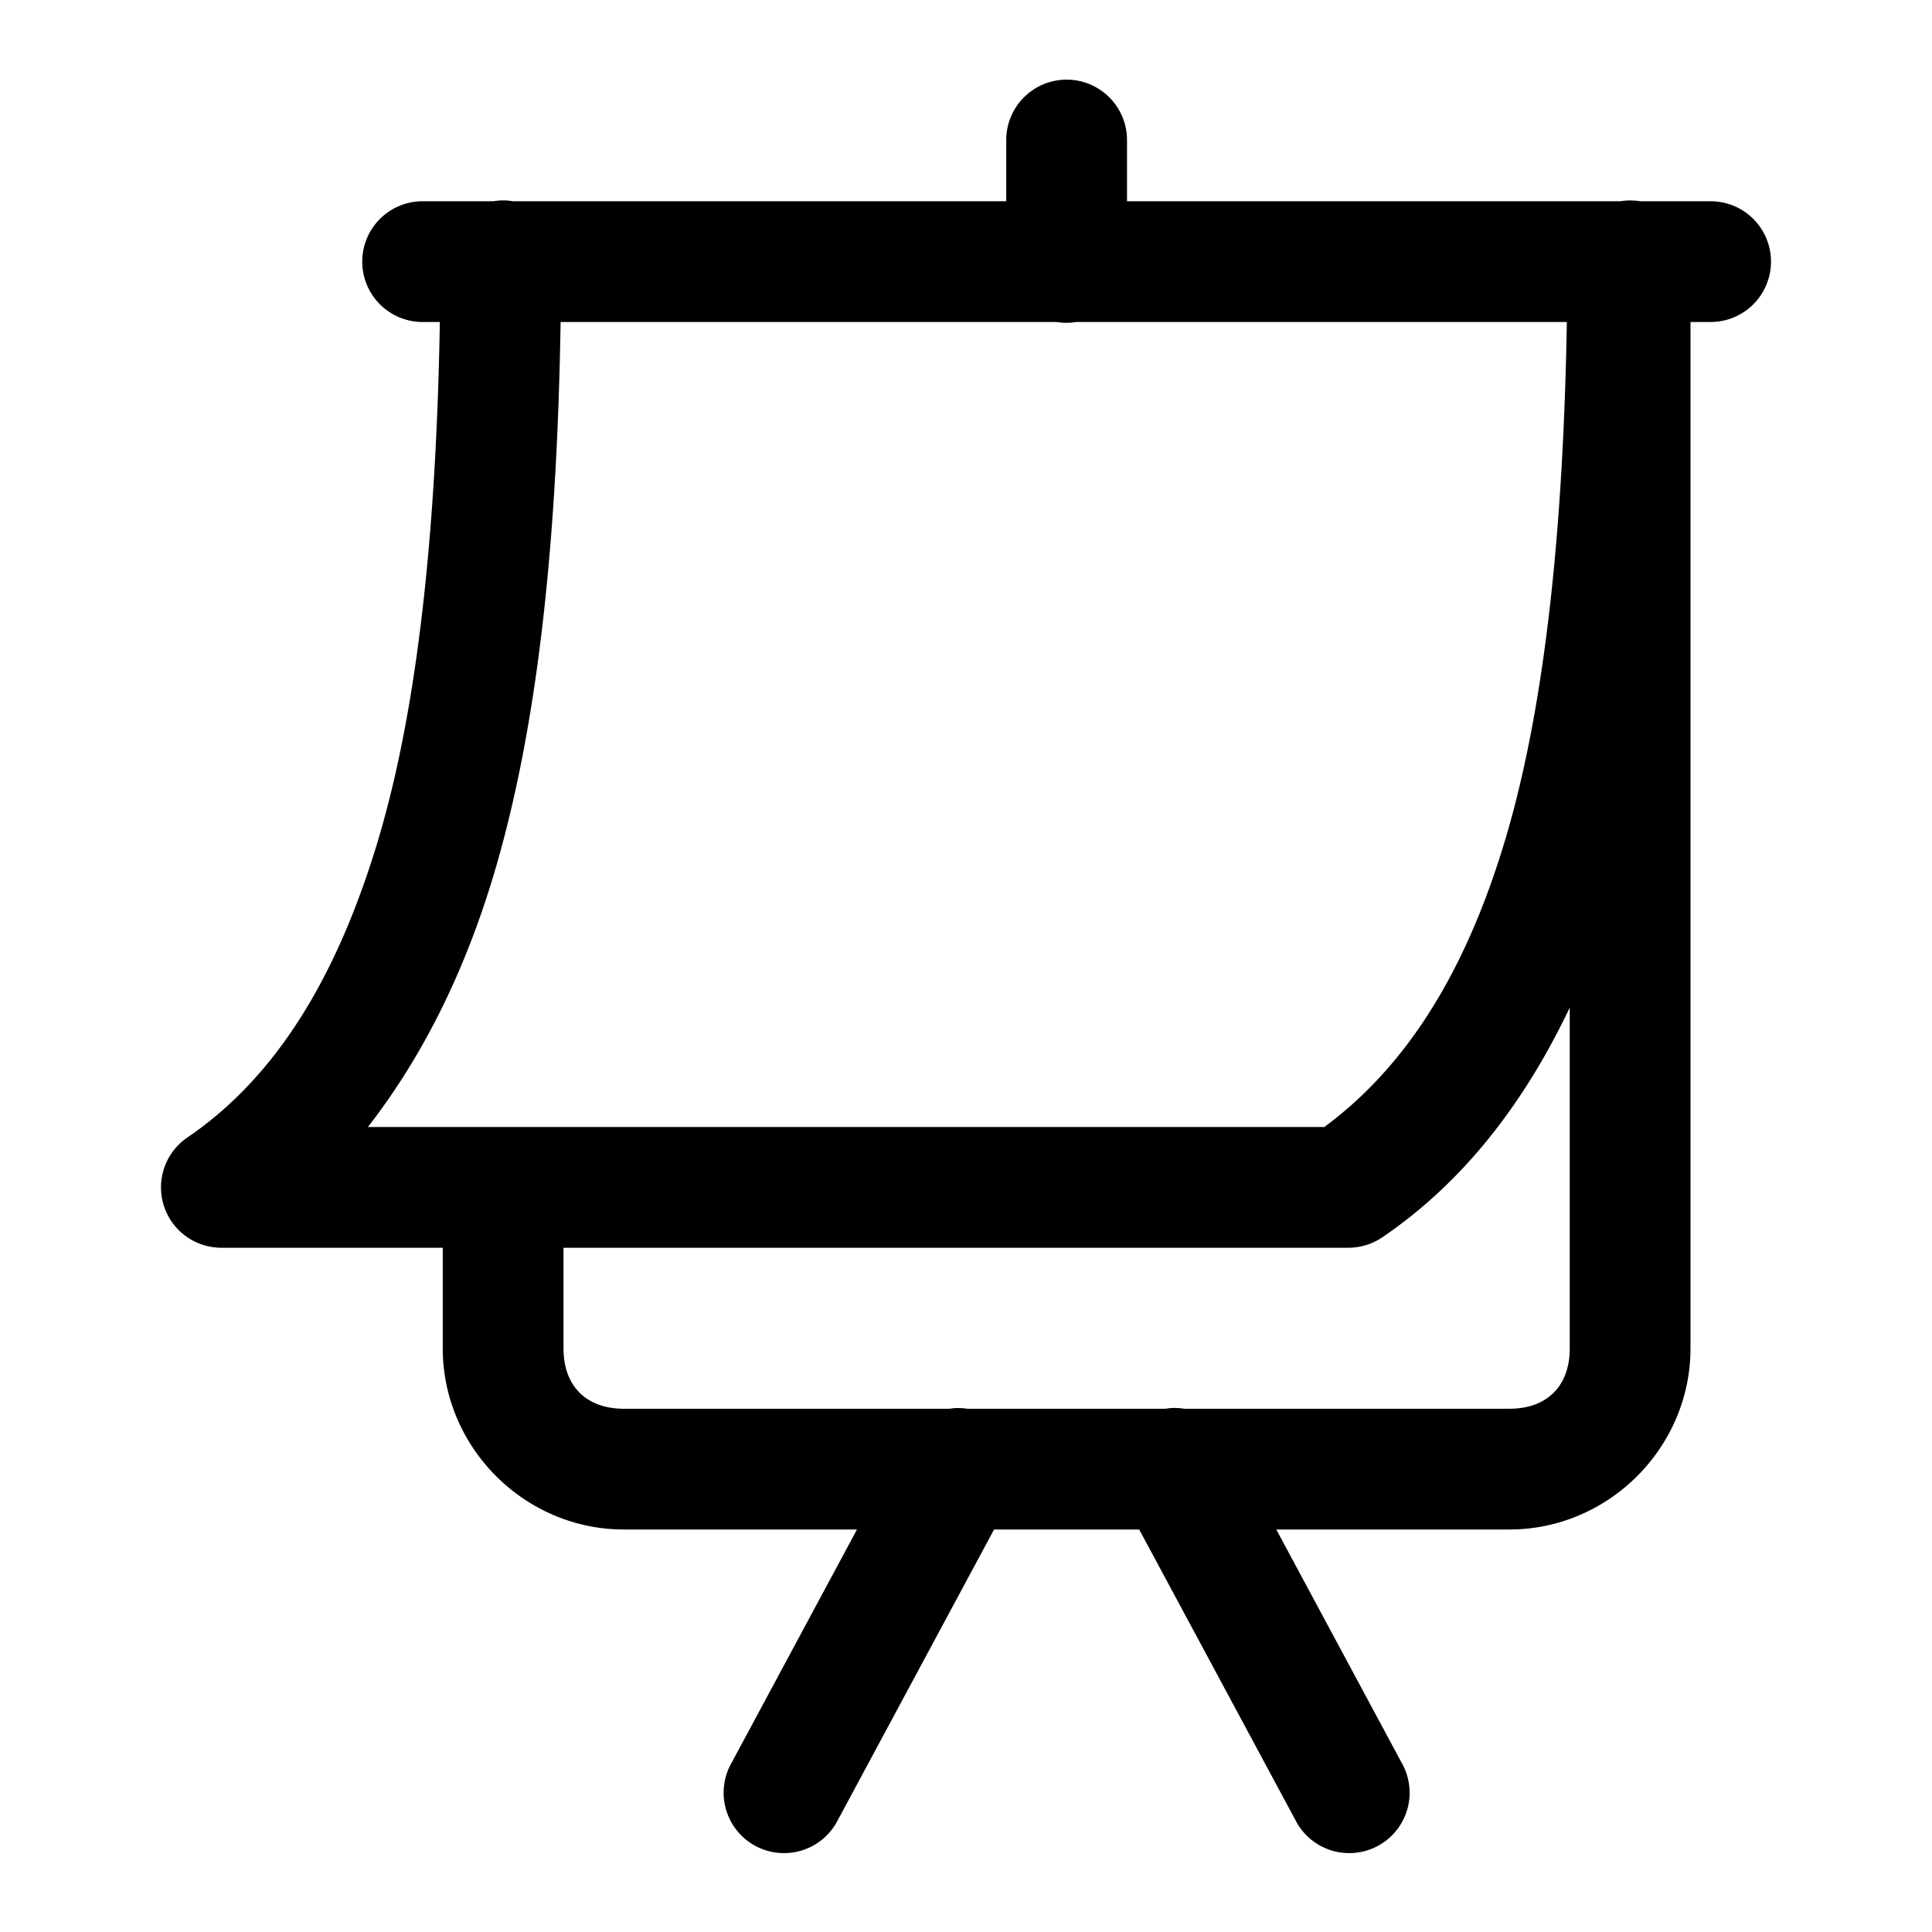 <svg xmlns="http://www.w3.org/2000/svg" x="0px" y="0px" width="48" height="48" viewBox="0 0 48 48">
<path d="M 26.477 1.979 A 1.5 1.5 0 0 0 25 3.5 L 25 5 L 12.746 5 A 1.5 1.5 0 0 0 12.477 4.979 A 1.5 1.5 0 0 0 12.26 5 L 10.5 5 A 1.5 1.5 0 1 0 10.5 8 L 10.928 8 C 10.841 13.087 10.398 17.436 9.436 20.729 C 8.373 24.364 6.792 26.807 4.656 28.26 A 1.5 1.5 0 0 0 5.5 31 L 11 31 L 11 33.5 C 11 35.965 13.035 38 15.5 38 L 21.291 38 L 18.18 43.789 A 1.5 1.5 0 1 0 20.82 45.211 L 24.697 38 L 28.303 38 L 32.18 45.211 A 1.5 1.5 0 1 0 34.82 43.789 L 31.709 38 L 37.5 38 C 39.965 38 42 35.965 42 33.5 L 42 8 L 42.5 8 A 1.5 1.5 0 1 0 42.5 5 L 40.746 5 A 1.5 1.5 0 0 0 40.26 5 L 28 5 L 28 3.5 A 1.5 1.5 0 0 0 26.477 1.979 z M 13.928 8 L 26.254 8 A 1.5 1.5 0 0 0 26.74 8 L 38.928 8 C 38.841 13.087 38.398 17.436 37.436 20.729 C 36.42 24.204 34.897 26.528 32.902 28 L 9.141 28 C 10.505 26.243 11.573 24.109 12.314 21.57 C 13.394 17.875 13.844 13.282 13.928 8 z M 39 25.033 L 39 33.5 C 39 34.435 38.435 35 37.5 35 L 29.422 35 A 1.5 1.5 0 0 0 29.178 34.98 A 1.5 1.5 0 0 0 28.953 35 L 24.031 35 A 1.5 1.5 0 0 0 23.777 34.982 A 1.5 1.5 0 0 0 23.586 35 L 15.5 35 C 14.565 35 14 34.435 14 33.5 L 14 31 L 33.5 31 A 1.5 1.5 0 0 0 34.344 30.74 C 36.33 29.39 37.852 27.446 39 25.033 z"></path>
</svg>
